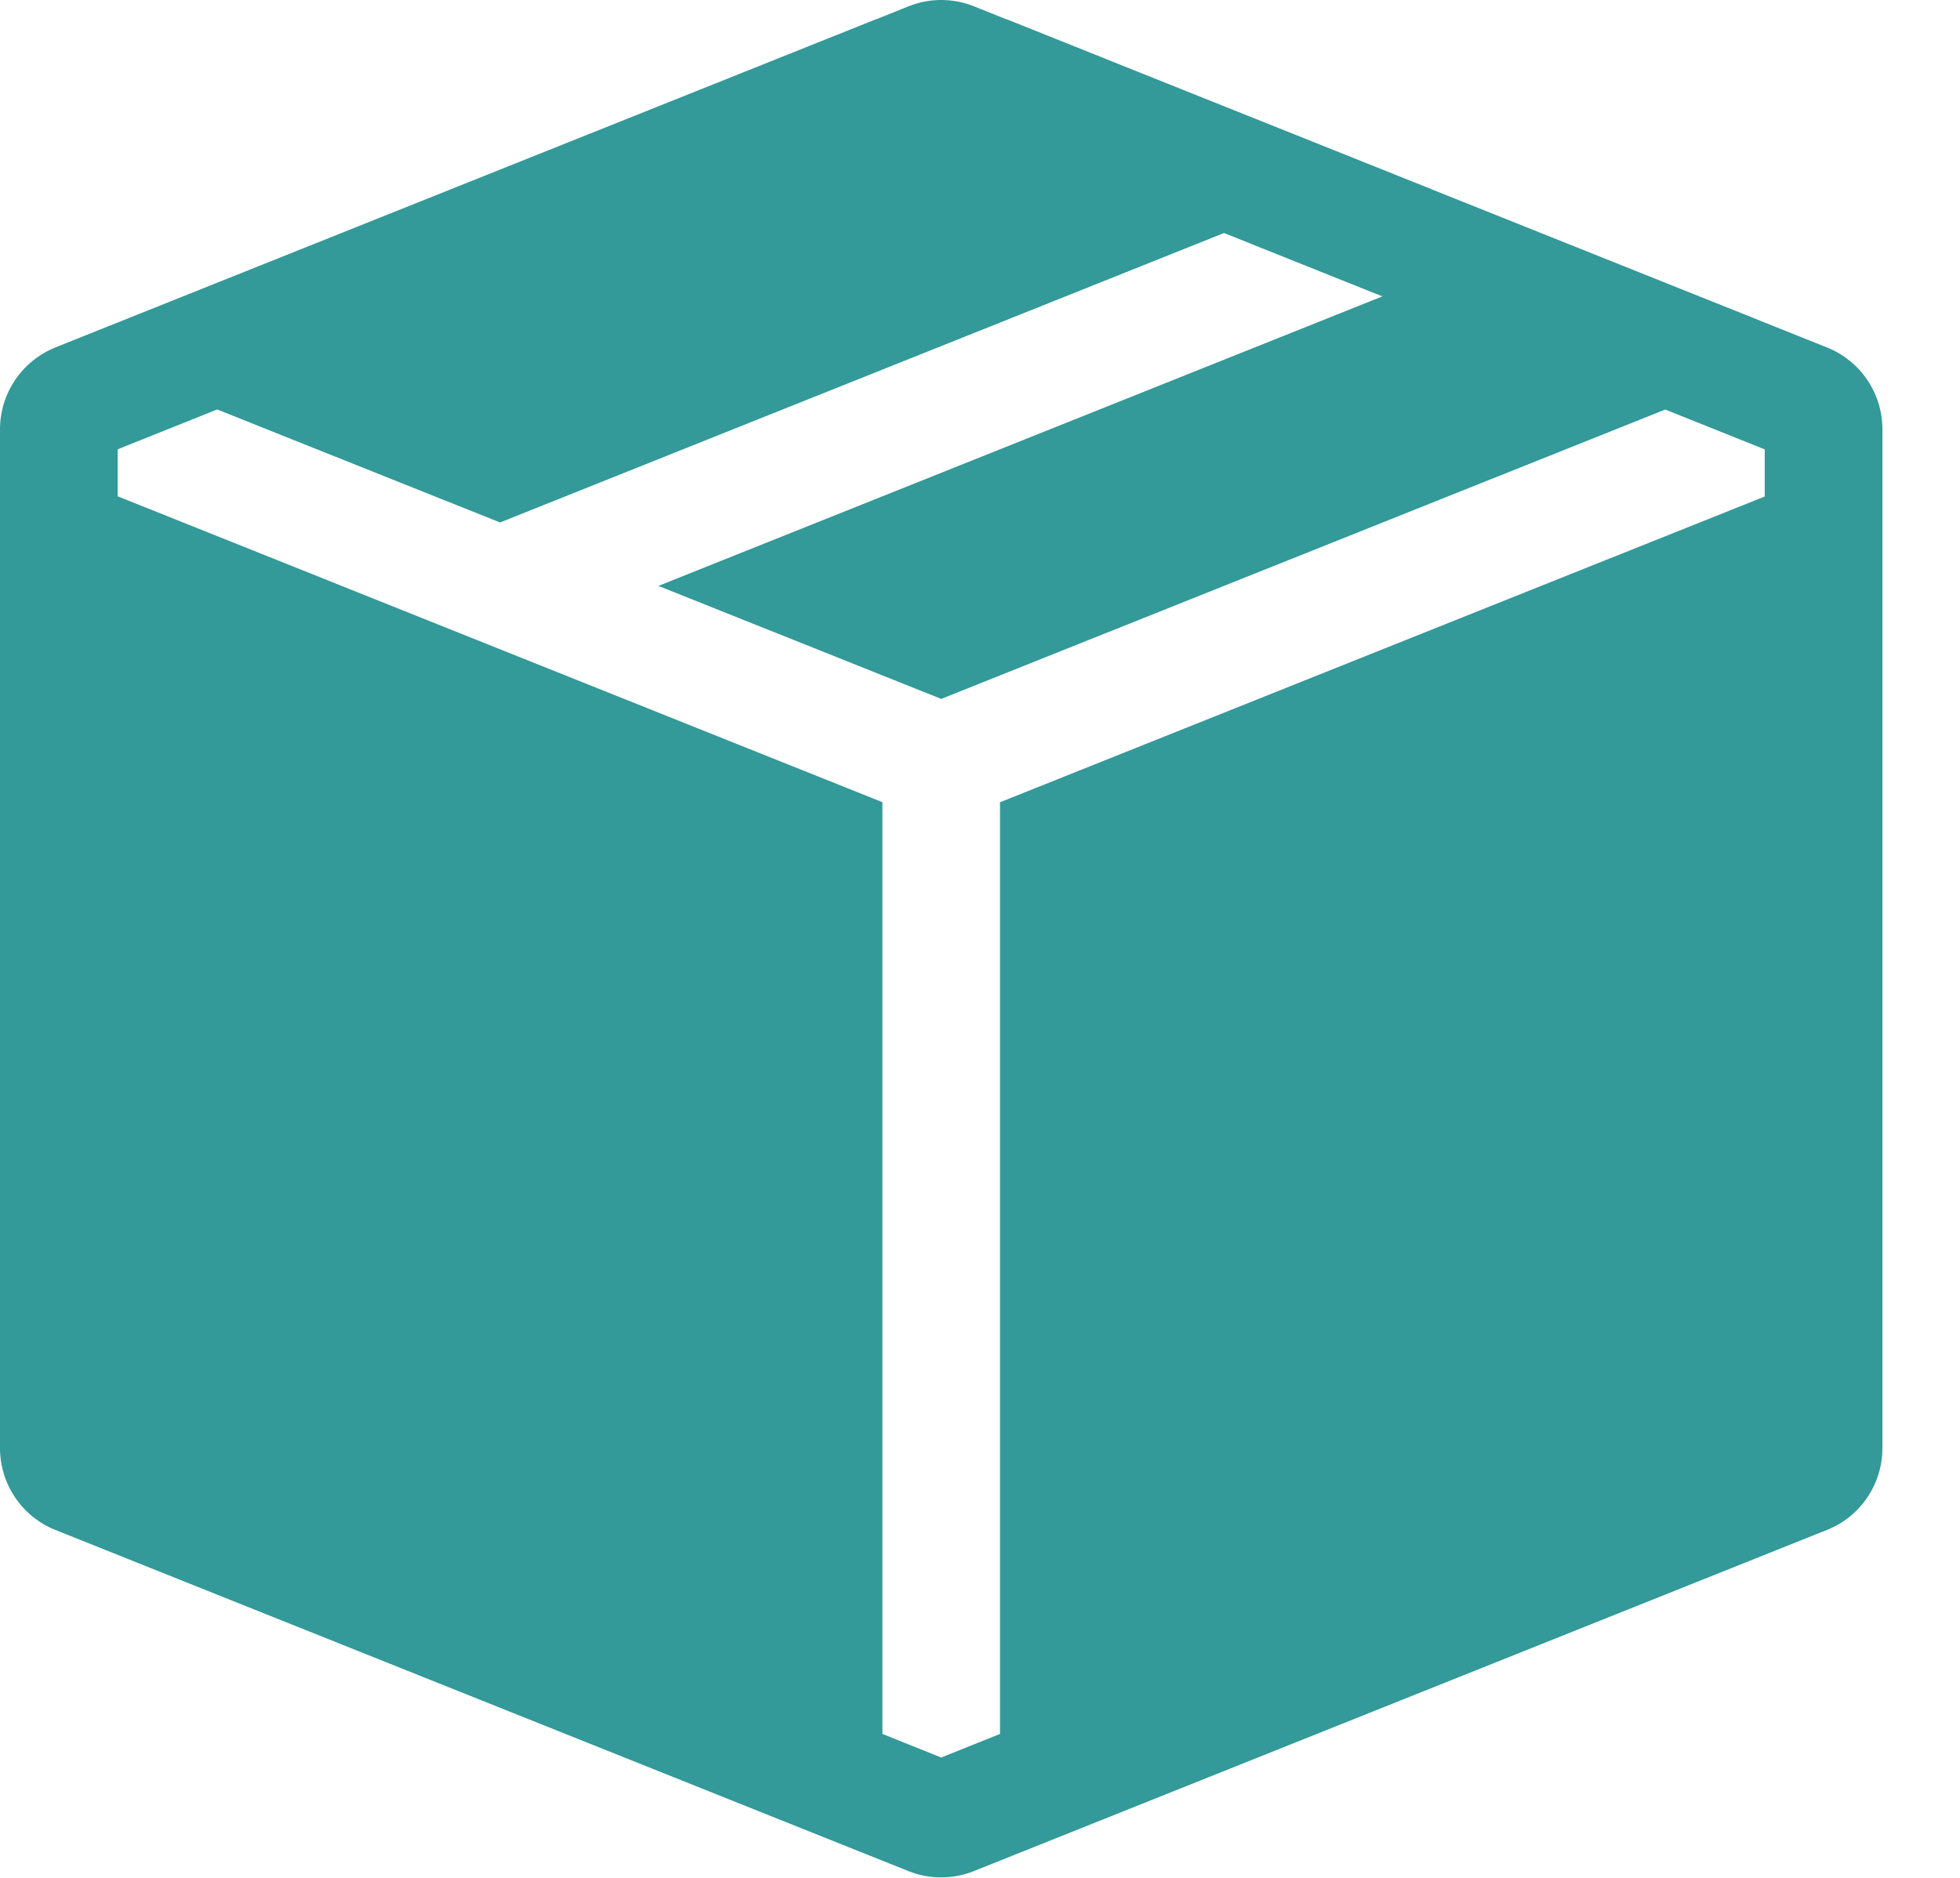 <svg width="24" height="23" viewBox="0 0 24 23" fill="none" xmlns="http://www.w3.org/2000/svg">
<path fill-rule="evenodd" clip-rule="evenodd" d="M22.37 4.255C22.571 4.335 22.743 4.474 22.864 4.652C22.985 4.831 23.05 5.042 23.05 5.258V17.737C23.05 17.953 22.985 18.164 22.864 18.342C22.743 18.521 22.571 18.659 22.37 18.739L11.925 22.917C11.668 23.02 11.381 23.02 11.123 22.917L0.679 18.739C0.478 18.659 0.307 18.521 0.186 18.342C0.065 18.163 5.02201e-05 17.953 0 17.737L0 5.258C5.02201e-05 5.042 0.065 4.831 0.186 4.653C0.307 4.474 0.478 4.336 0.679 4.255L10.723 0.237L10.737 0.233L11.123 0.078C11.381 -0.026 11.669 -0.026 11.927 0.078L12.315 0.233L12.329 0.237L22.37 4.255ZM14.988 2.854L6.123 6.399L2.659 5.015L1.441 5.503V6.079L10.805 9.825V21.237L11.525 21.526L12.245 21.237V9.826L21.609 6.081V5.504L20.391 5.016L11.525 8.56L8.062 7.176L16.927 3.63L14.988 2.854Z" fill="#339999"/>
</svg>
